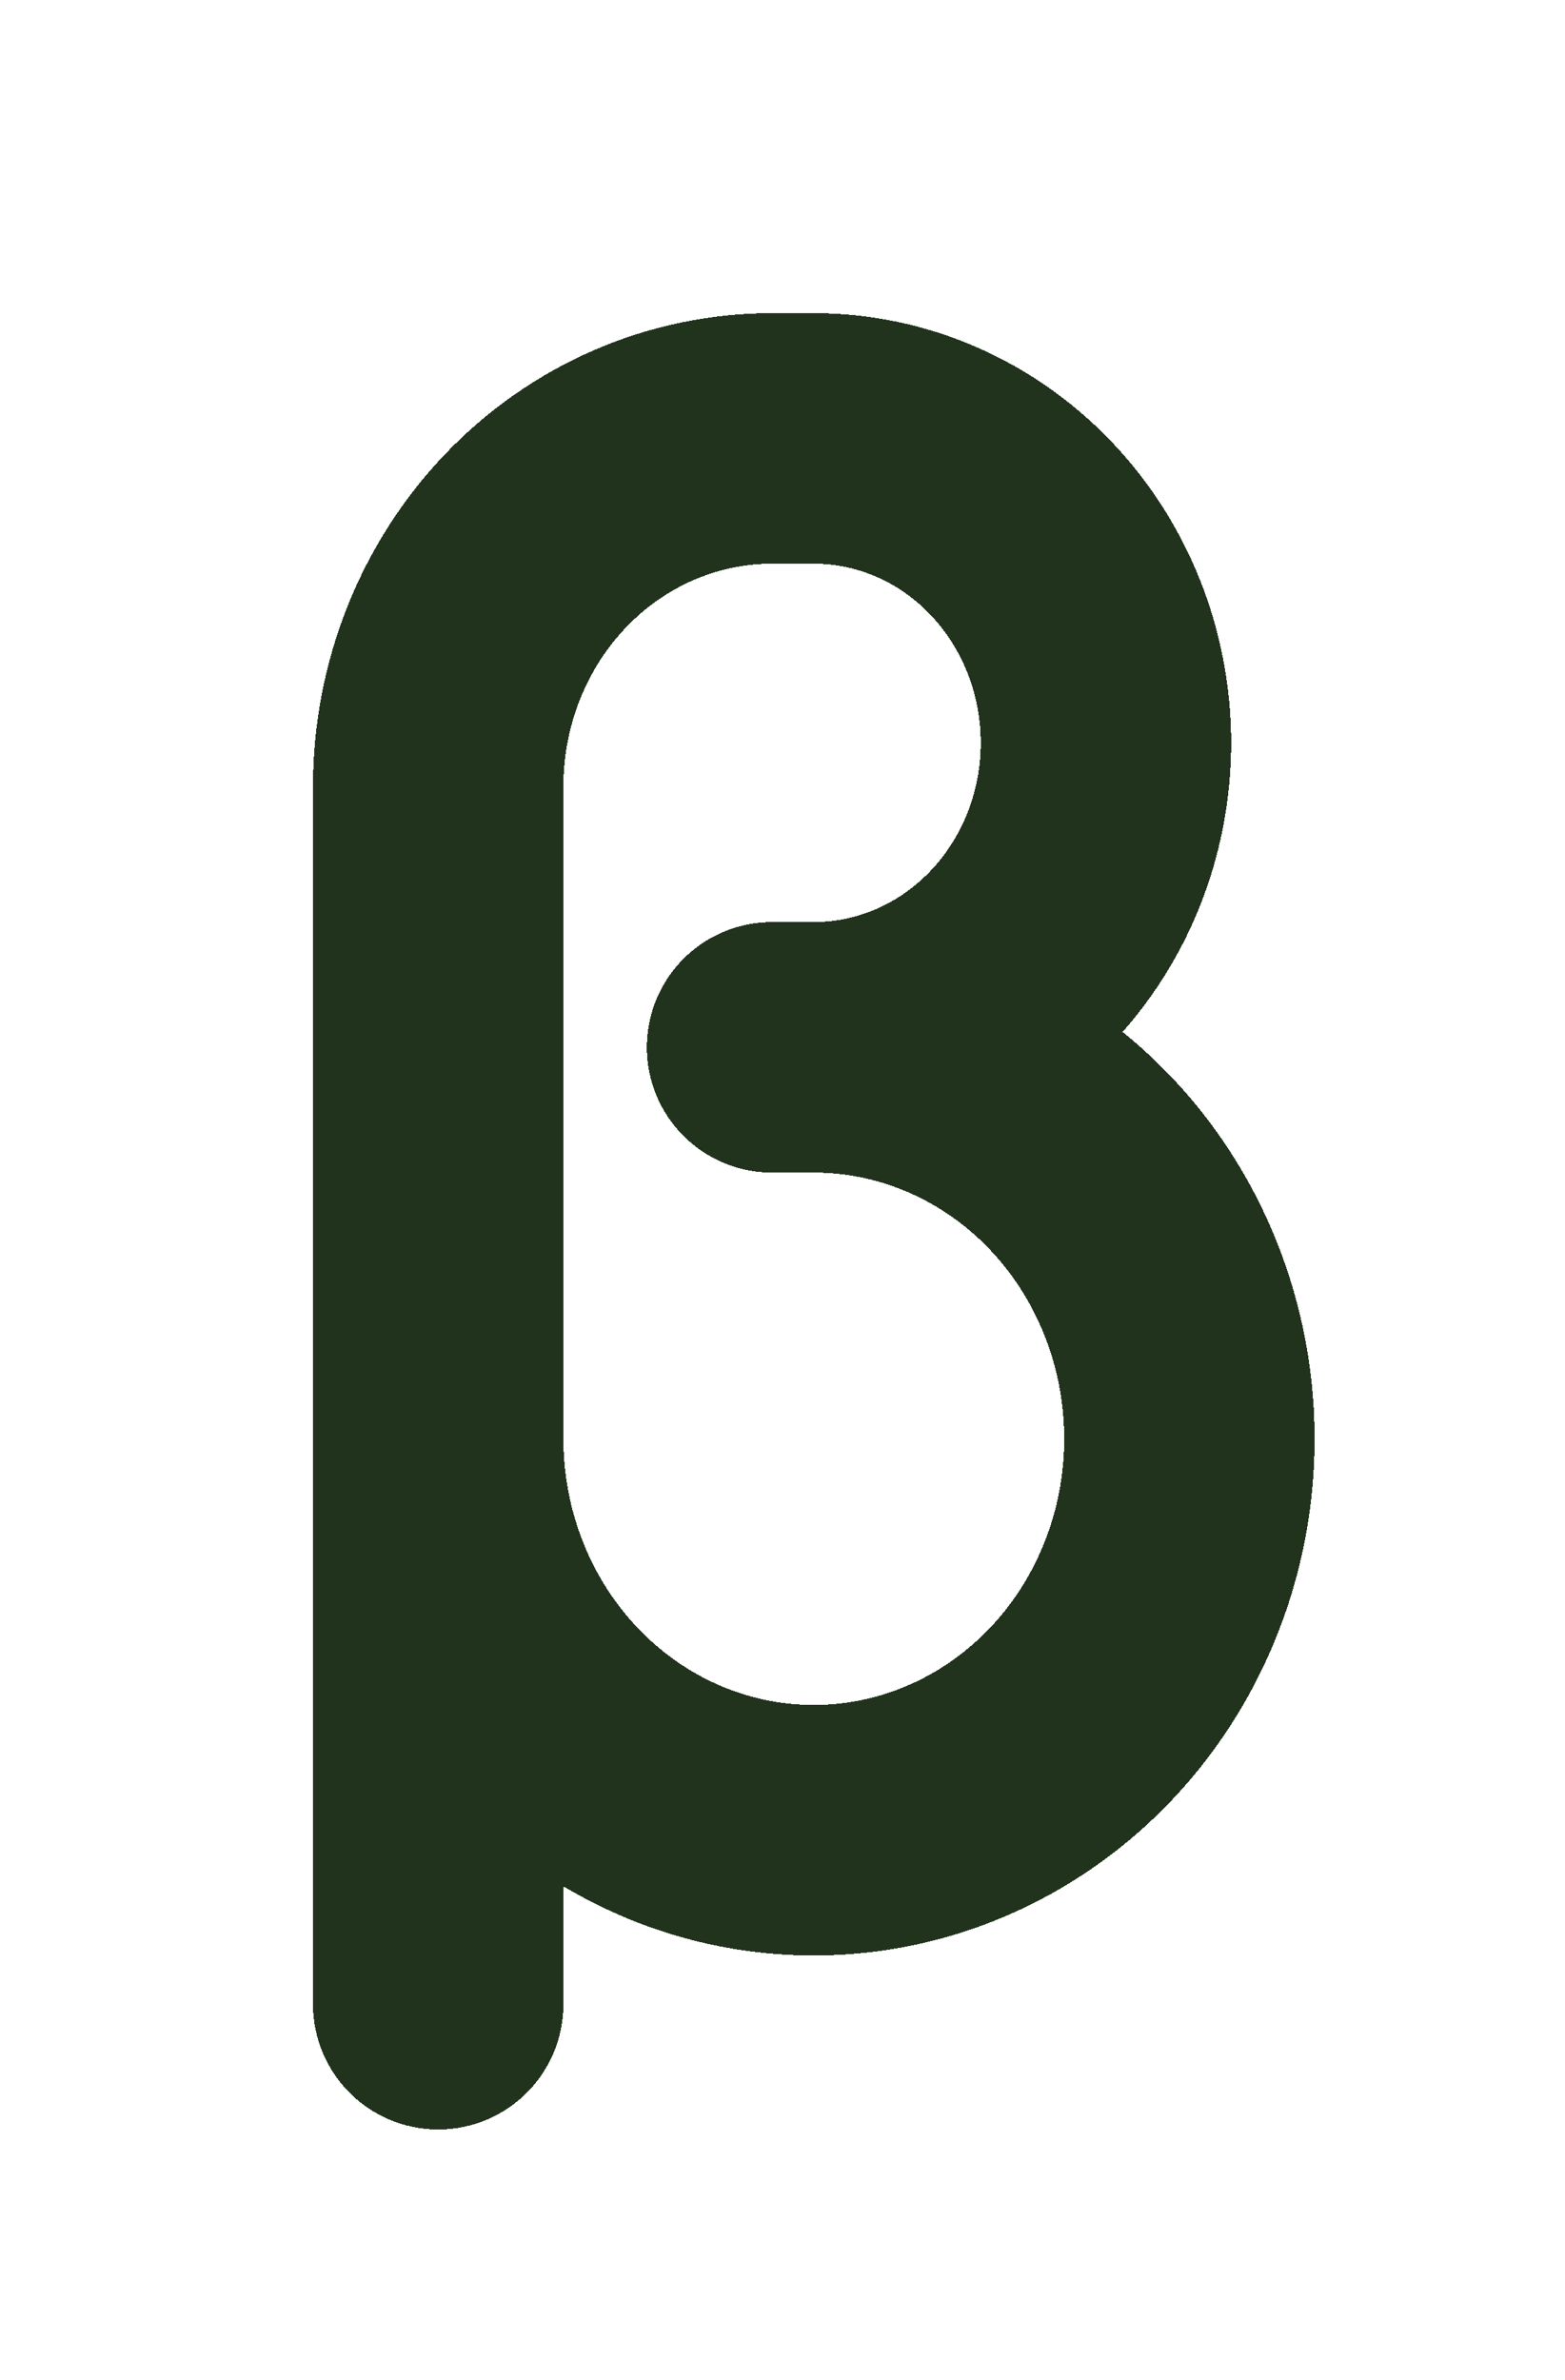 <svg width="25" height="38" viewBox="0 0 25 38" fill="none" xmlns="http://www.w3.org/2000/svg">
<g filter="url(#filter0_d_2_91)">
<path d="M2 27V7.556C2 6.082 2.562 4.669 3.562 3.627C4.562 2.585 5.919 2 7.333 2H8C9.238 2 10.425 2.512 11.3 3.424C12.175 4.335 12.667 5.572 12.667 6.861C12.667 8.15 12.175 9.387 11.3 10.298C10.425 11.21 9.238 11.722 8 11.722M8 11.722H7.333M8 11.722C9.187 11.722 10.347 12.089 11.333 12.775C12.32 13.462 13.089 14.438 13.543 15.581C13.997 16.723 14.116 17.979 13.885 19.192C13.653 20.404 13.082 21.518 12.243 22.392C11.403 23.266 10.334 23.861 9.171 24.102C8.007 24.343 6.8 24.22 5.704 23.747C4.608 23.273 3.67 22.472 3.011 21.445C2.352 20.417 2 19.208 2 17.972V17.278" stroke="#21331D" stroke-width="4" stroke-linecap="round" stroke-linejoin="round" shape-rendering="crispEdges"/>
</g>
<defs>
<filter id="filter0_d_2_91" x="0" y="0" width="25" height="38" filterUnits="userSpaceOnUse" color-interpolation-filters="sRGB">
<feFlood flood-opacity="0" result="BackgroundImageFix"/>
<feColorMatrix in="SourceAlpha" type="matrix" values="0 0 0 0 0 0 0 0 0 0 0 0 0 0 0 0 0 0 127 0" result="hardAlpha"/>
<feOffset dx="5" dy="5"/>
<feGaussianBlur stdDeviation="2"/>
<feComposite in2="hardAlpha" operator="out"/>
<feColorMatrix type="matrix" values="0 0 0 0 0.129 0 0 0 0 0.2 0 0 0 0 0.114 0 0 0 0.44 0"/>
<feBlend mode="normal" in2="BackgroundImageFix" result="effect1_dropShadow_2_91"/>
<feBlend mode="normal" in="SourceGraphic" in2="effect1_dropShadow_2_91" result="shape"/>
</filter>
</defs>
</svg>
